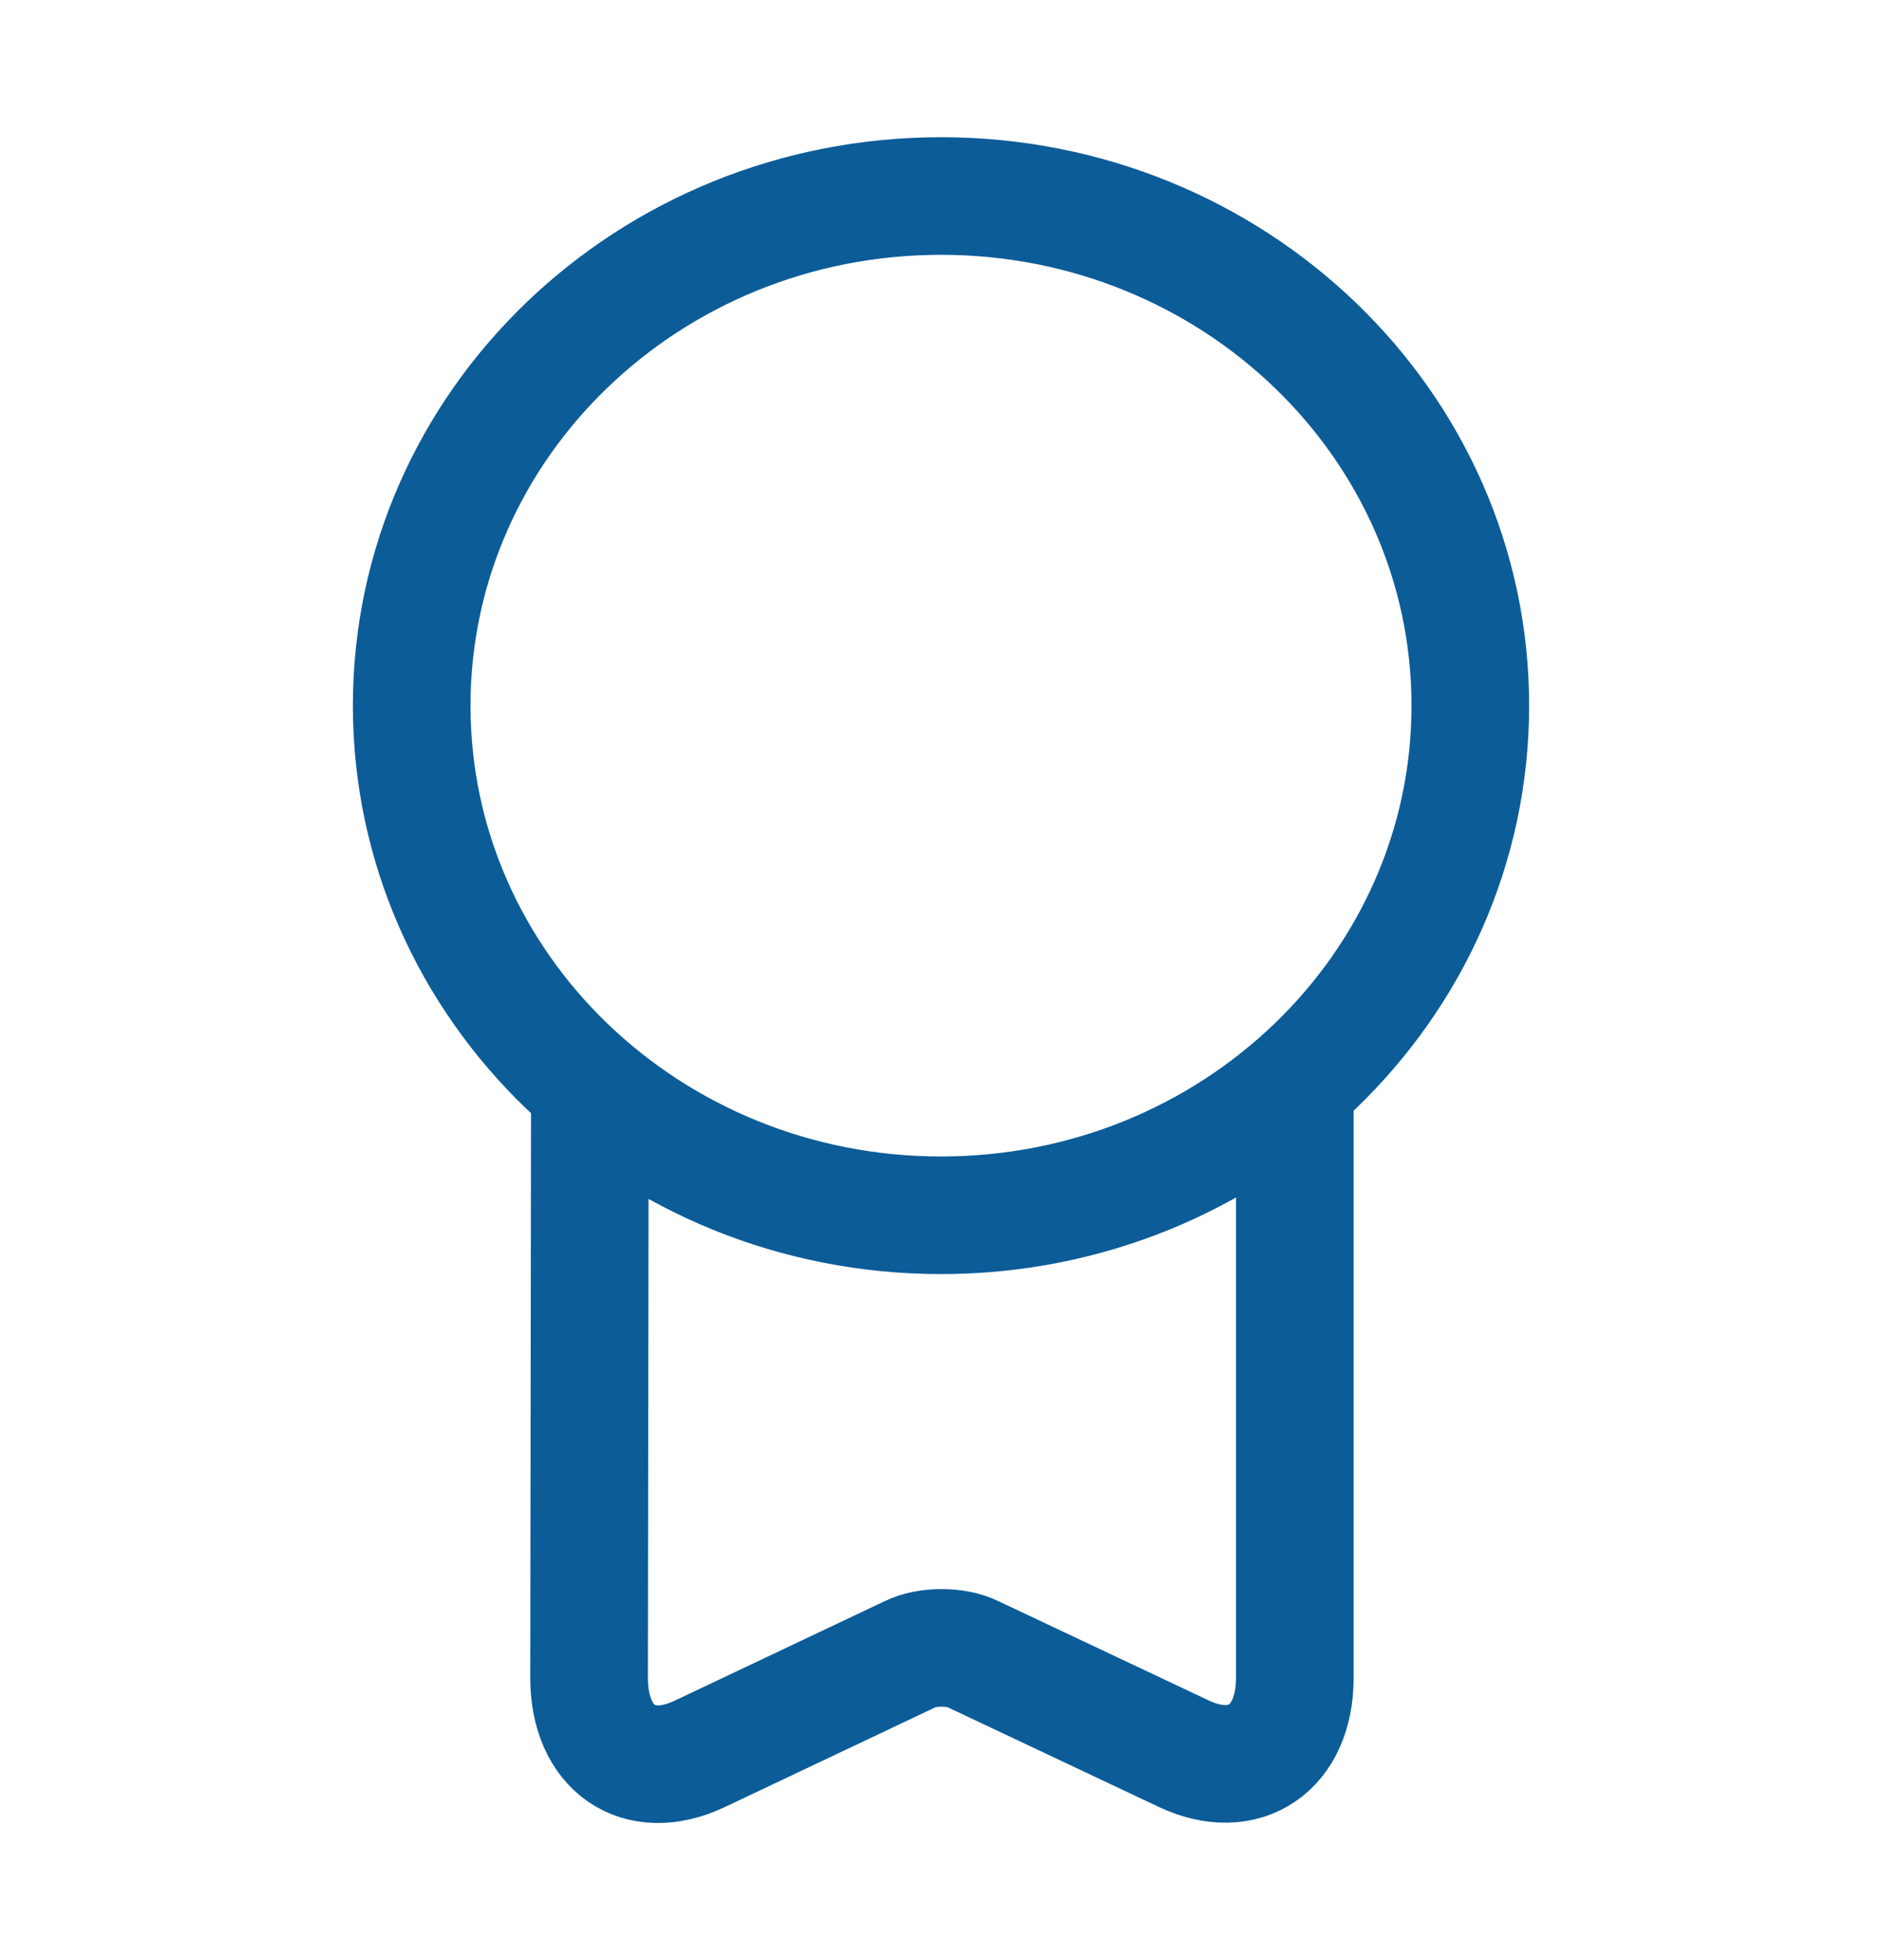 <svg width="24" height="25" viewBox="0 0 24 25" fill="none" xmlns="http://www.w3.org/2000/svg">
<g id="medal">
<path id="Vector" d="M12 15.5C15.728 15.5 18.75 12.59 18.75 9C18.75 5.41 15.728 2.5 12 2.5C8.272 2.5 5.25 5.41 5.25 9C5.25 12.59 8.272 15.5 12 15.5Z" stroke="#0C5C98" stroke-width="1.5" stroke-linecap="round" stroke-linejoin="round"/>
<path id="Vector_2" d="M7.522 14.02L7.512 21.4C7.512 22.3 8.142 22.74 8.922 22.37L11.602 21.1C11.822 20.99 12.192 20.99 12.412 21.1L15.102 22.37C15.872 22.73 16.512 22.3 16.512 21.4V13.84" stroke="#0C5C98" stroke-width="1.5" stroke-linecap="round" stroke-linejoin="round"/>
</g>
</svg>
